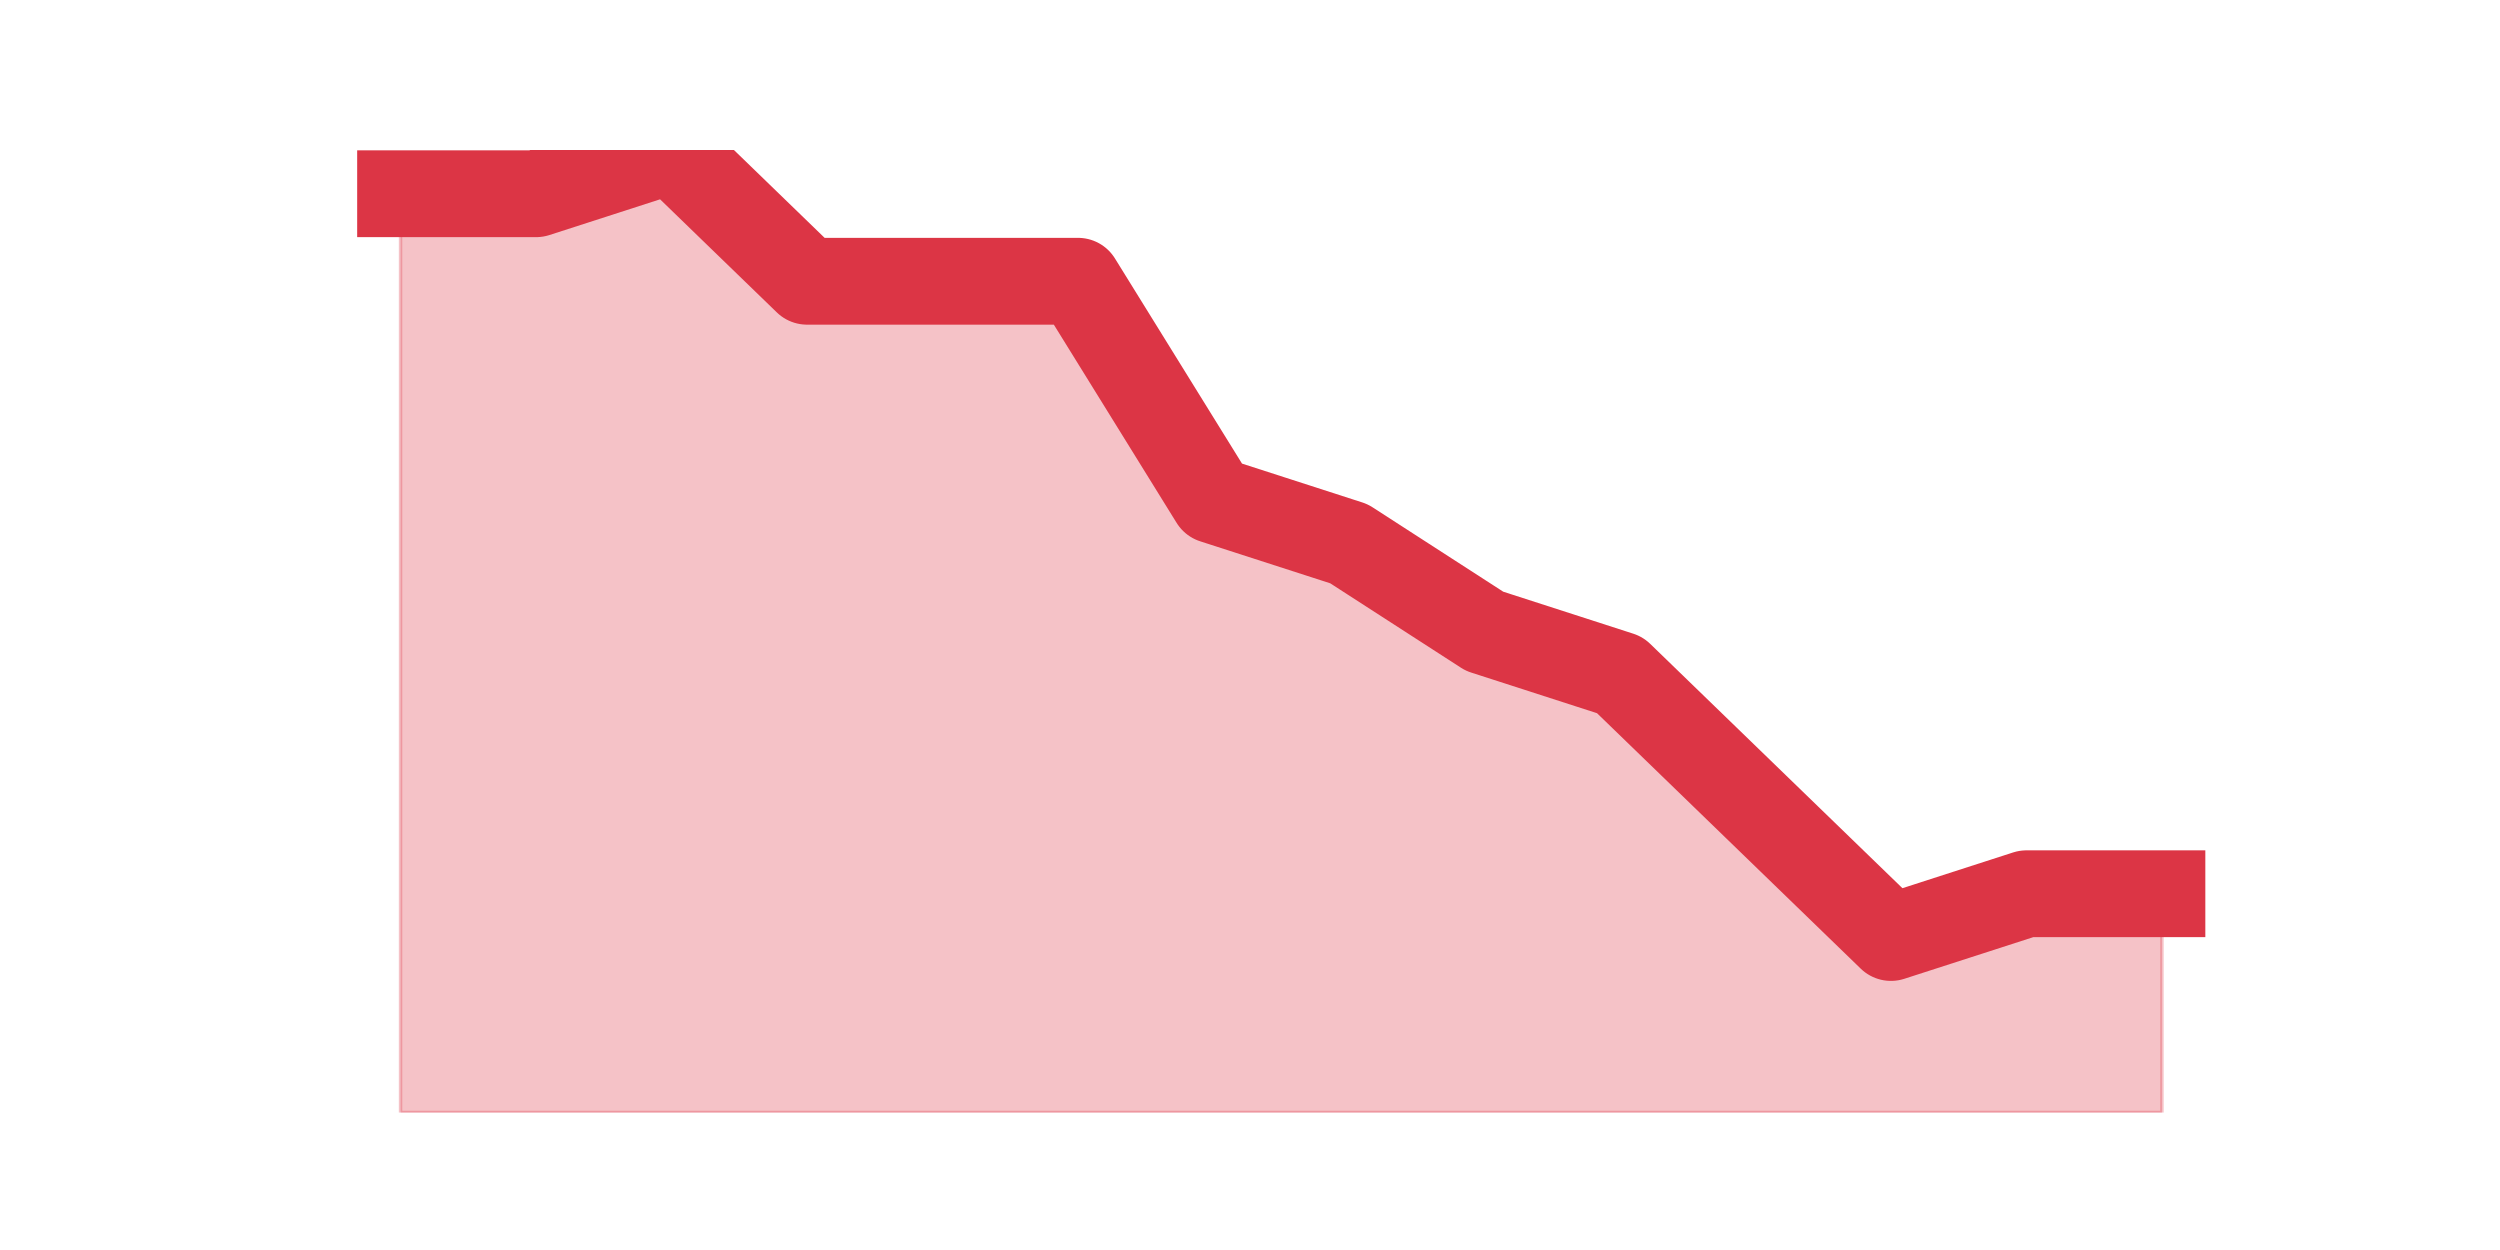 <?xml version="1.0" encoding="utf-8" standalone="no"?>
<!DOCTYPE svg PUBLIC "-//W3C//DTD SVG 1.1//EN"
  "http://www.w3.org/Graphics/SVG/1.1/DTD/svg11.dtd">
<svg height="360pt" version="1.1" viewBox="0 0 720 360" width="720pt" xmlns="http://www.w3.org/2000/svg" xmlns:xlink="http://www.w3.org/1999/xlink">
 <defs>
  <style type="text/css">*{stroke-linecap:butt;stroke-linejoin:round;}</style>
 </defs>
 <g id="figure_1">
  <g id="patch_1">
   <path d="M 0 360 
L 720 360 
L 720 0 
L 0 0 
z
" style="fill:none;"/>
  </g>
  <g id="axes_1">
   <g id="matplotlib.axis_1"/>
   <g id="matplotlib.axis_2"/>
   <g id="PolyCollection_1">
    <defs>
     <path d="M 115.364 -304.2 
L 115.364 -39.6 
L 154.385 -39.6 
L 193.406 -39.6 
L 232.427 -39.6 
L 271.448 -39.6 
L 310.469 -39.6 
L 349.49 -39.6 
L 388.51 -39.6 
L 427.531 -39.6 
L 466.552 -39.6 
L 505.573 -39.6 
L 544.594 -39.6 
L 583.615 -39.6 
L 622.636 -39.6 
L 622.636 -102.6 
L 622.636 -102.6 
L 583.615 -102.6 
L 544.594 -90 
L 505.573 -127.8 
L 466.552 -165.6 
L 427.531 -178.2 
L 388.51 -203.4 
L 349.49 -216 
L 310.469 -279 
L 271.448 -279 
L 232.427 -279 
L 193.406 -316.8 
L 154.385 -304.2 
L 115.364 -304.2 
z
" id="m235c23de92" style="stroke:#dc3545;stroke-opacity:0.3;"/>
    </defs>
    <g clip-path="url(#pbd0720604a)">
     <use style="fill:#dc3545;fill-opacity:0.3;stroke:#dc3545;stroke-opacity:0.3;" x="0" xlink:href="#m235c23de92" y="360"/>
    </g>
   </g>
   <g id="line2d_1">
    <path clip-path="url(#pbd0720604a)" d="M 115.364 55.8 
L 154.385 55.8 
L 193.406 43.2 
L 232.427 81 
L 271.448 81 
L 310.469 81 
L 349.49 144 
L 388.51 156.6 
L 427.531 181.8 
L 466.552 194.4 
L 505.573 232.2 
L 544.594 270 
L 583.615 257.4 
L 622.636 257.4 
" style="fill:none;stroke:#dc3545;stroke-linecap:square;stroke-width:25;"/>
   </g>
  </g>
 </g>
 <defs>
  <clipPath id="pbd0720604a">
   <rect height="277.2" width="558" x="90" y="43.2"/>
  </clipPath>
 </defs>
</svg>
